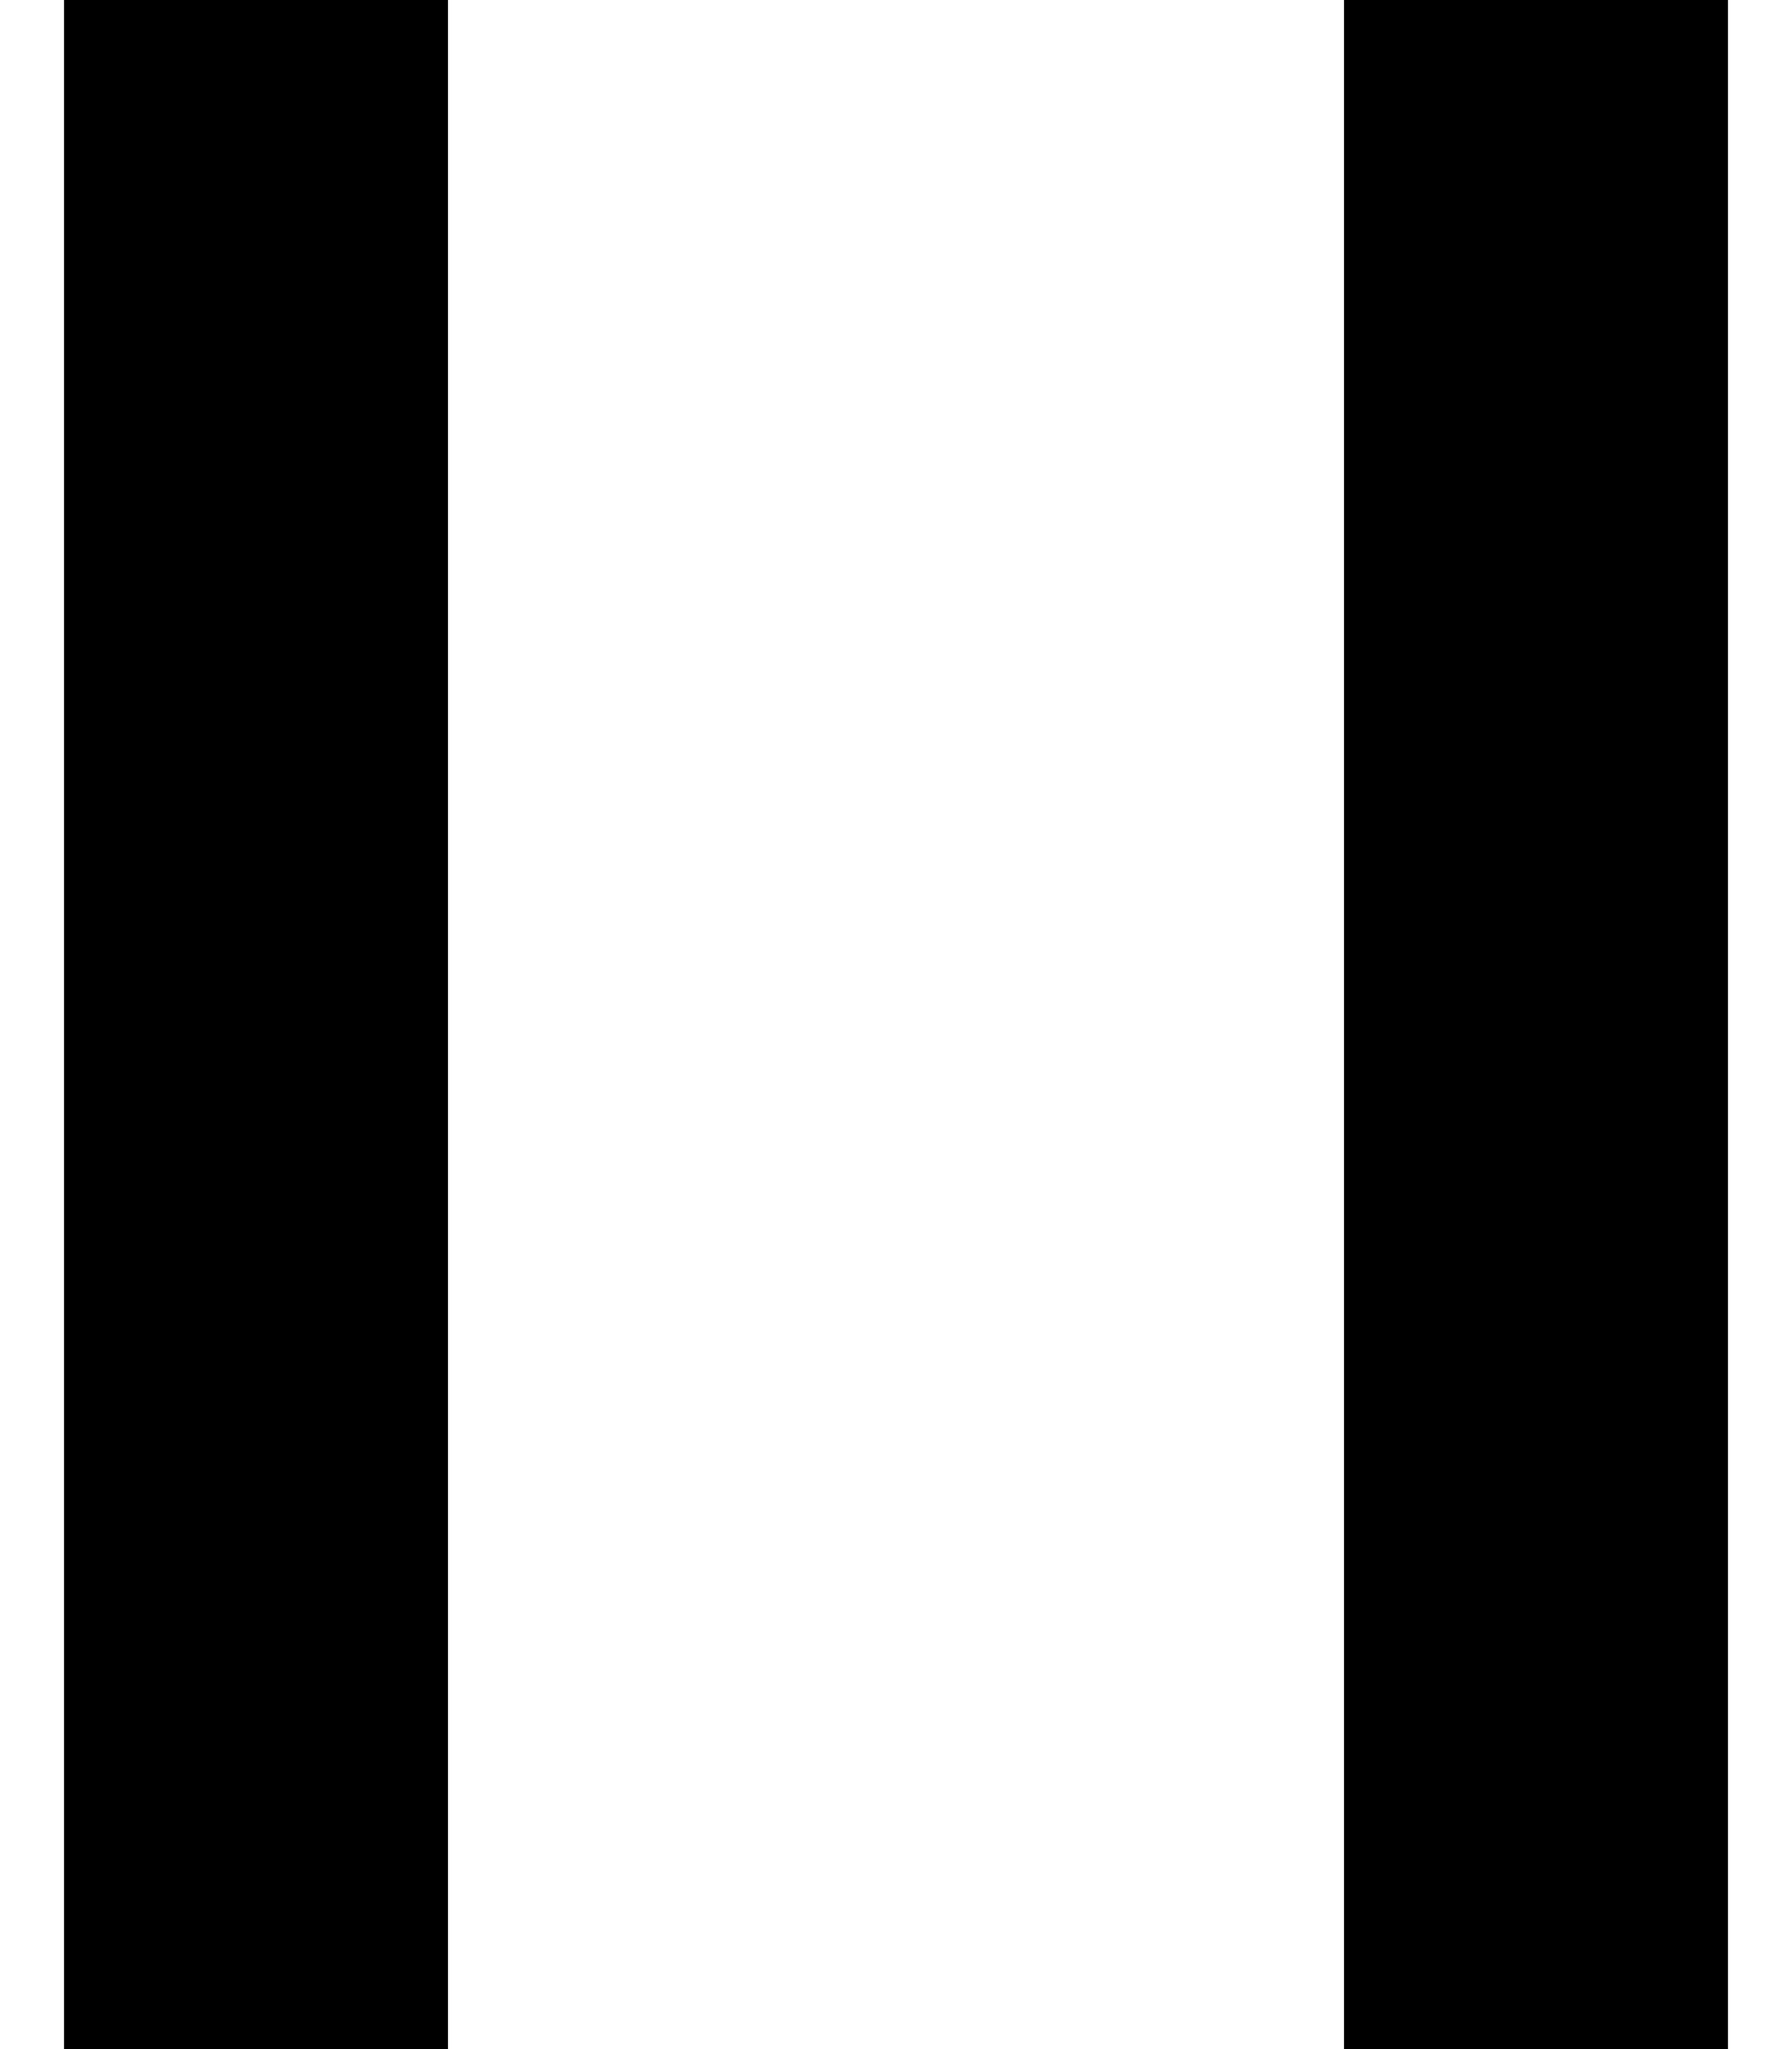 <svg width="14" height="16" viewBox="0 0 14 16" fill="none" xmlns="http://www.w3.org/2000/svg">
<path d="M2 0V16" stroke="black" stroke-width="3"/>
<path d="M12 0V16" stroke="black" stroke-width="3"/>
</svg>
